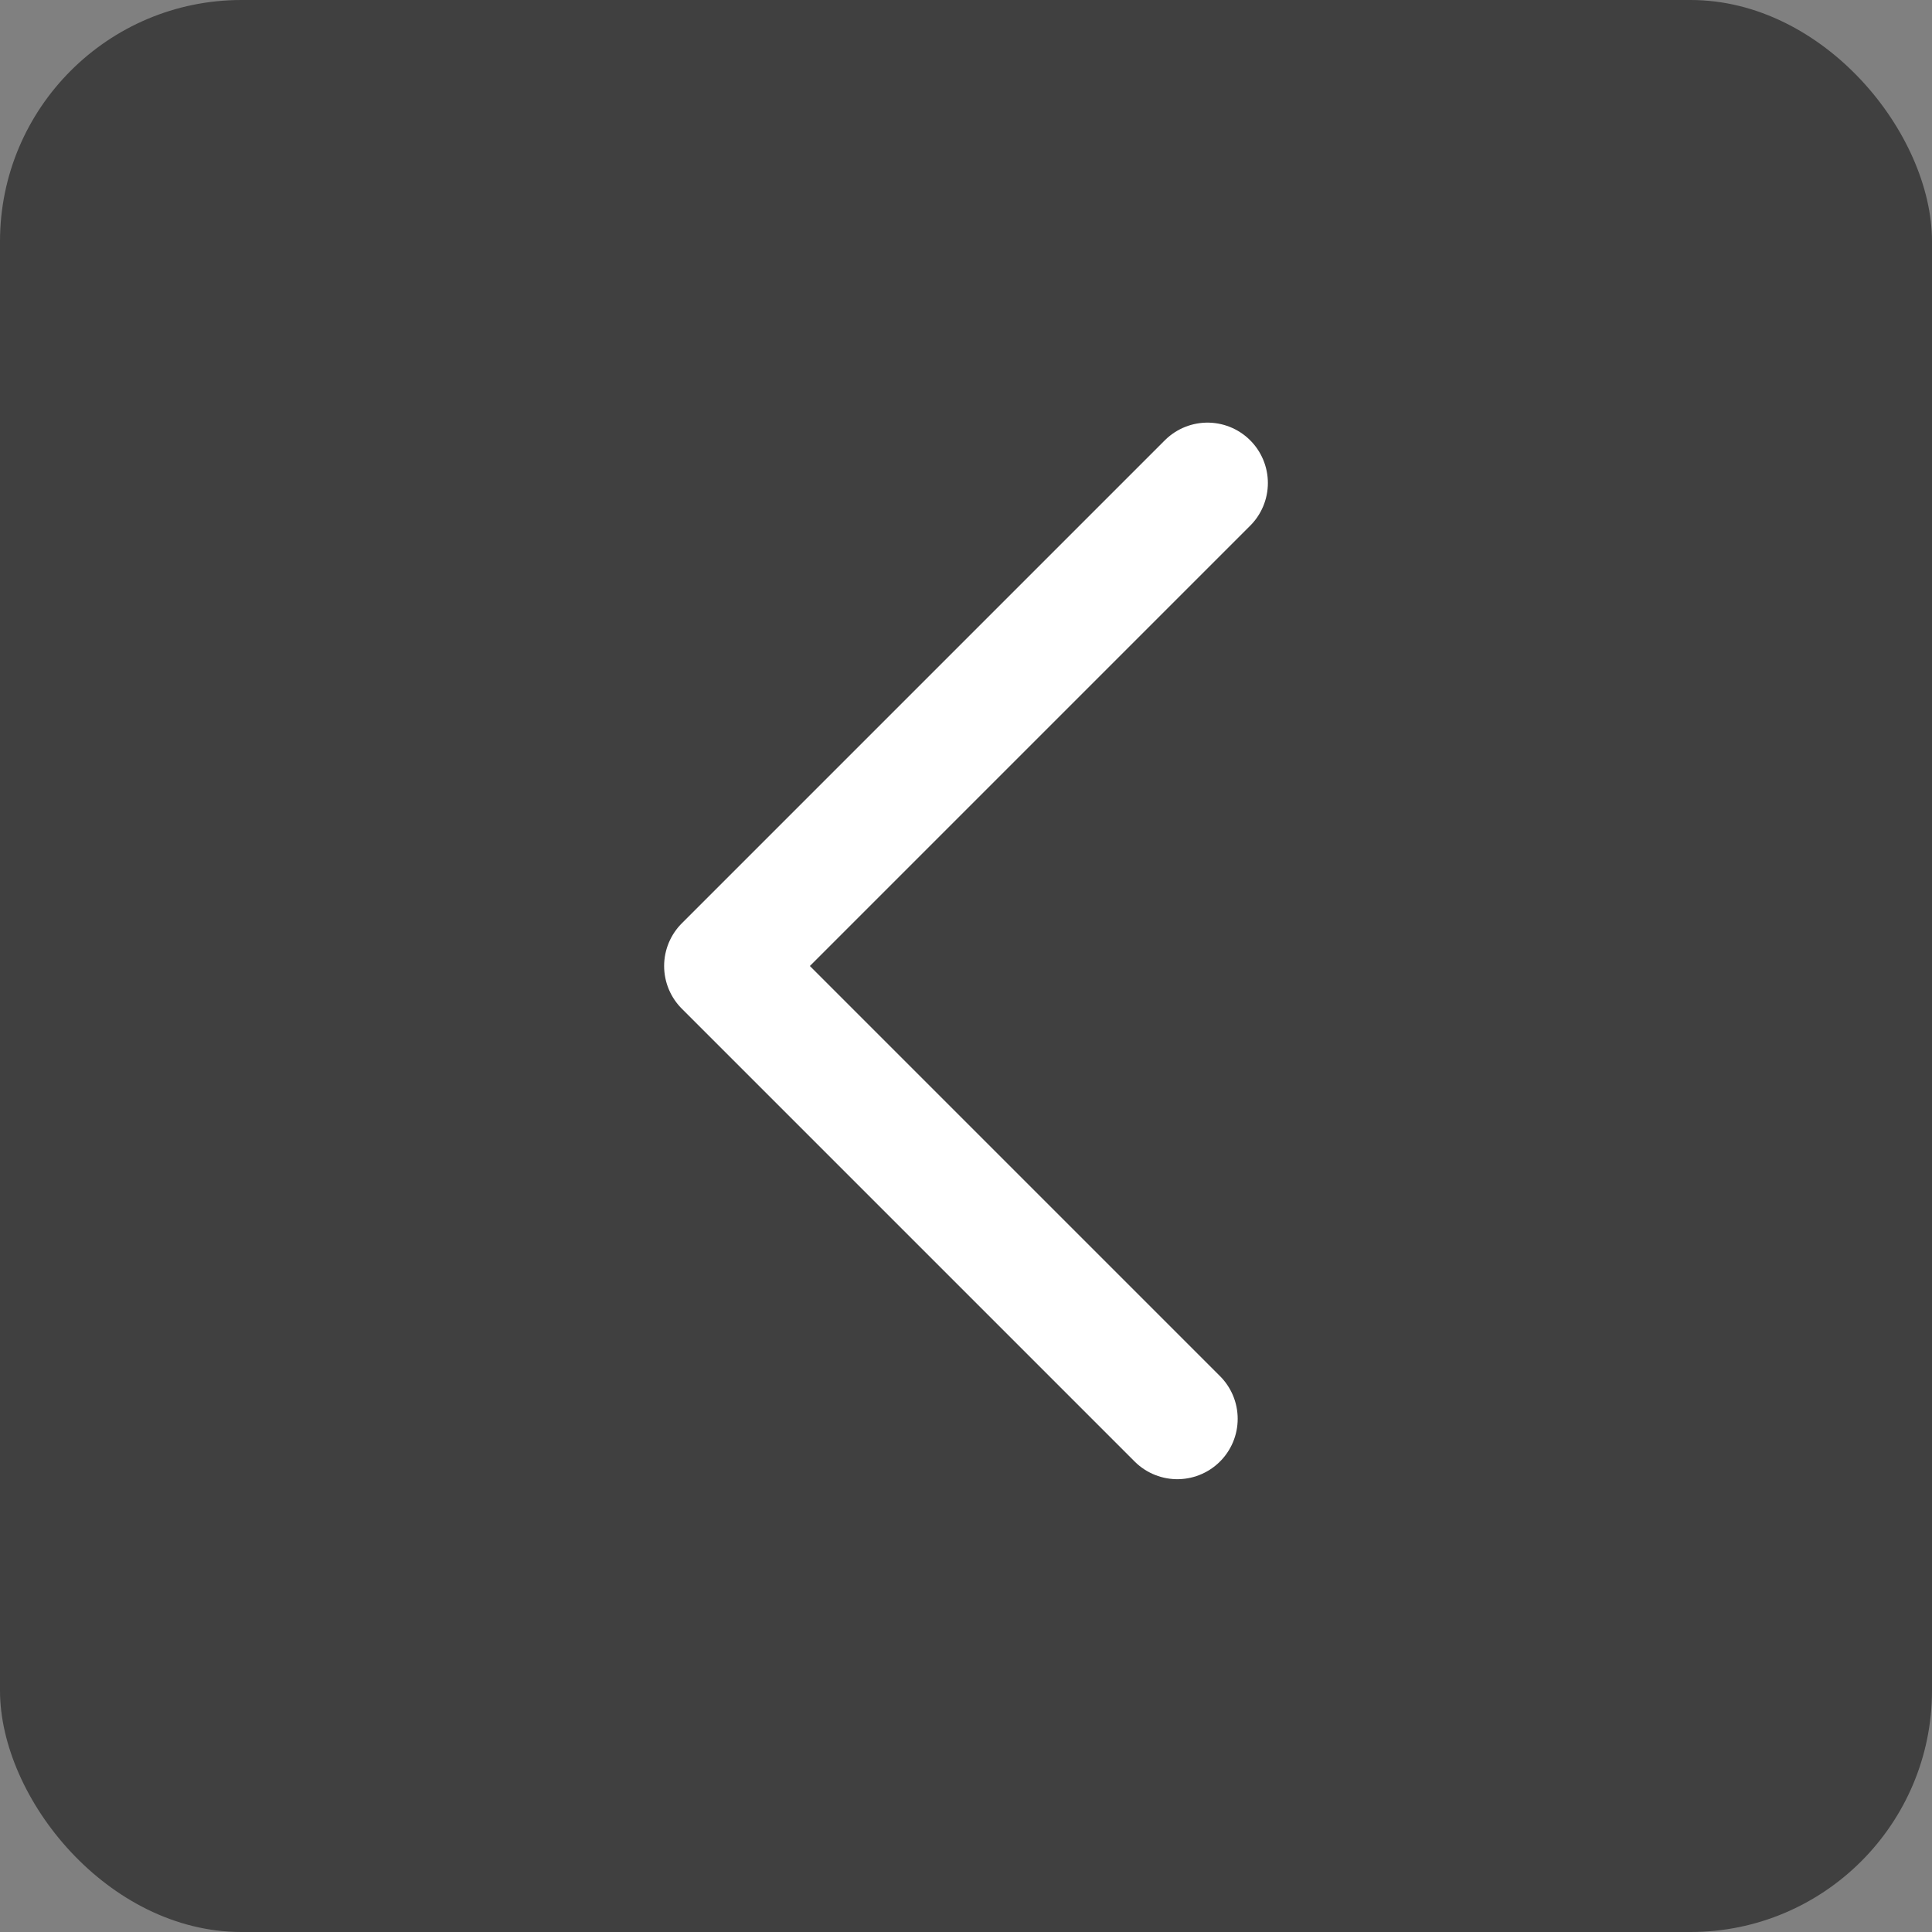 <!--
  - Copyright (c) 2022 NetEase, Inc. All rights reserved.
  - Use of this source code is governed by a MIT license that can be
  - found in the LICENSE file.
  -->

<svg width="32" height="32" viewBox="0 0 32 32" fill="none" xmlns="http://www.w3.org/2000/svg">
<rect x="0" y="0" width="32" height="32" fill="#808080" stroke="none"/>
<rect width="32" height="32" rx="4" fill="black" fill-opacity="0.5"/>
<path d="M20 8L12 16L19.5 23.5" stroke="white" stroke-width="2" stroke-linecap="round" stroke-linejoin="round"/>
</svg>
